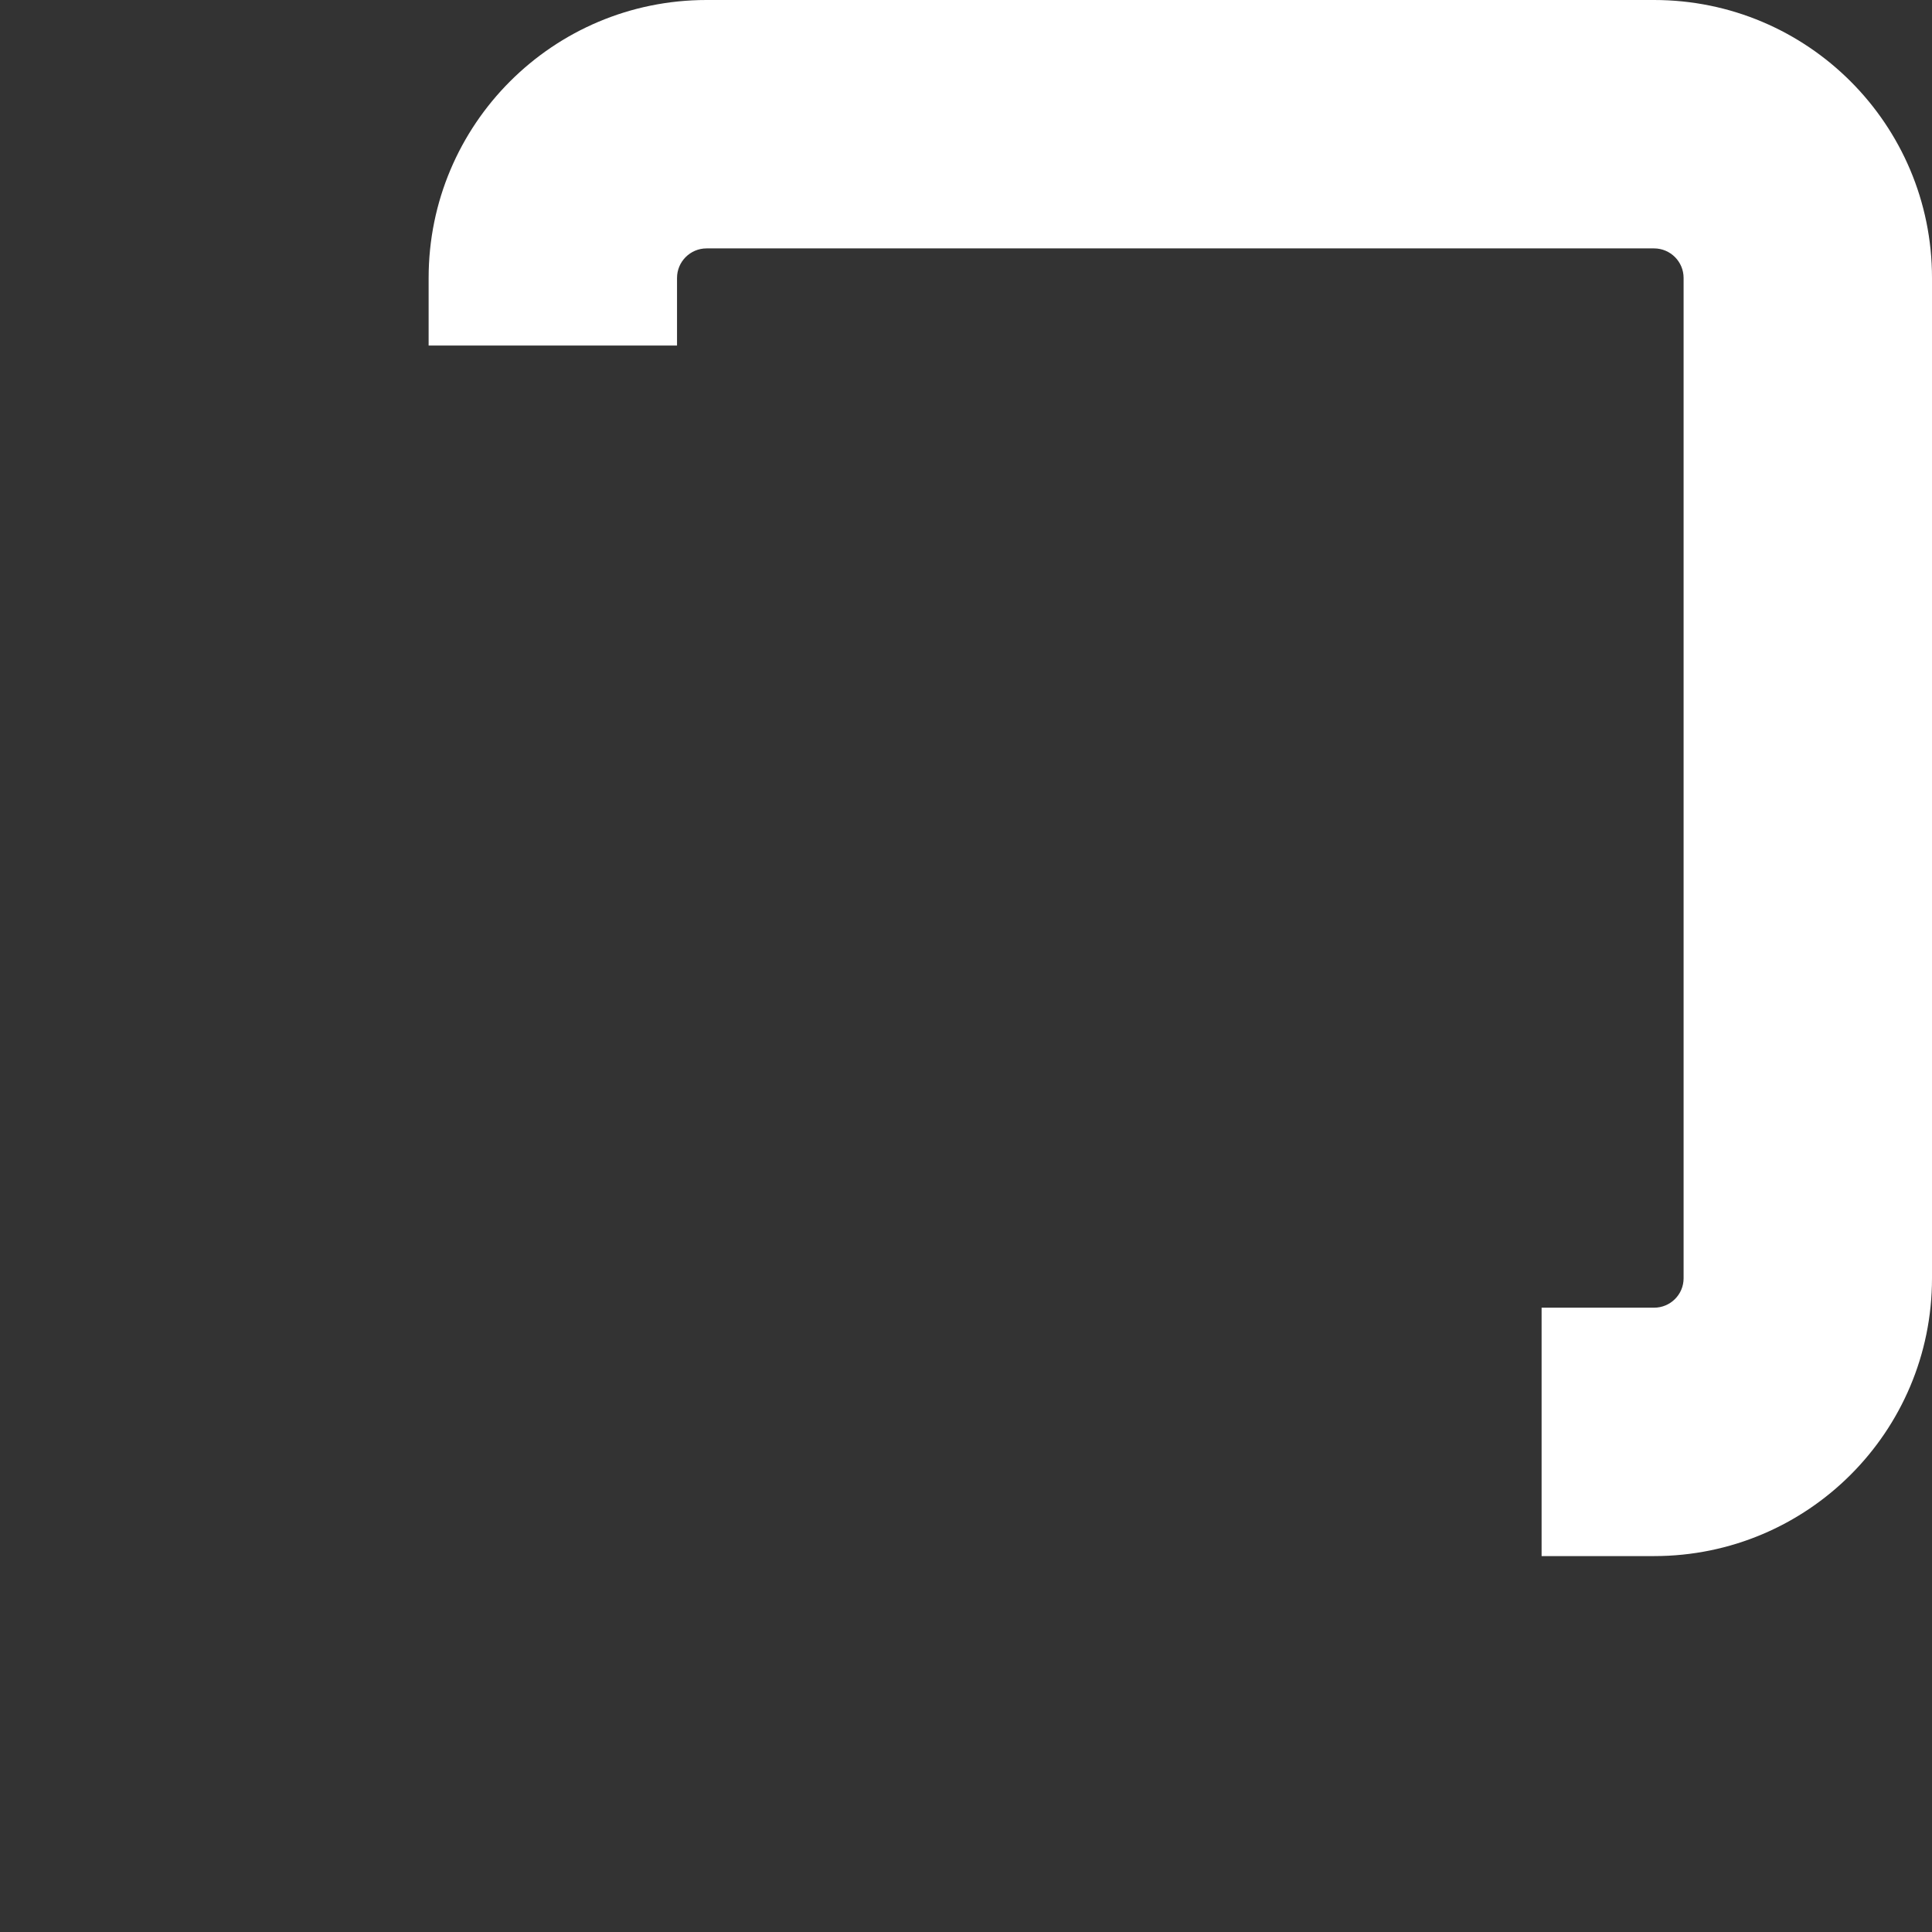 <svg id="menu-expanded" width="14" height="14" viewBox="0 0 14 14" fill="none" xmlns="http://www.w3.org/2000/svg">
<rect x="0" y="0" width="14" height="14" fill="#333333" stroke="none"/>
<path  d="M5.12 1.8H11.986C12.104 1.8 12.2 1.896 12.2 2.014V9.263C12.2 9.381 12.104 9.476 11.986 9.476H11.171V11.276H11.986C13.099 11.276 14 10.375 14 9.263V2.014C14 0.902 13.099 0 11.986 0H5.12C4.007 0 3.106 0.902 3.106 2.014V2.504H4.906V2.014C4.906 1.896 5.002 1.8 5.12 1.8Z" fill="white"/>
<rect x="0.9" y="3.624" width="9.094" height="9.476" rx="1.114" stroke-width="1.8"/>
</svg>
